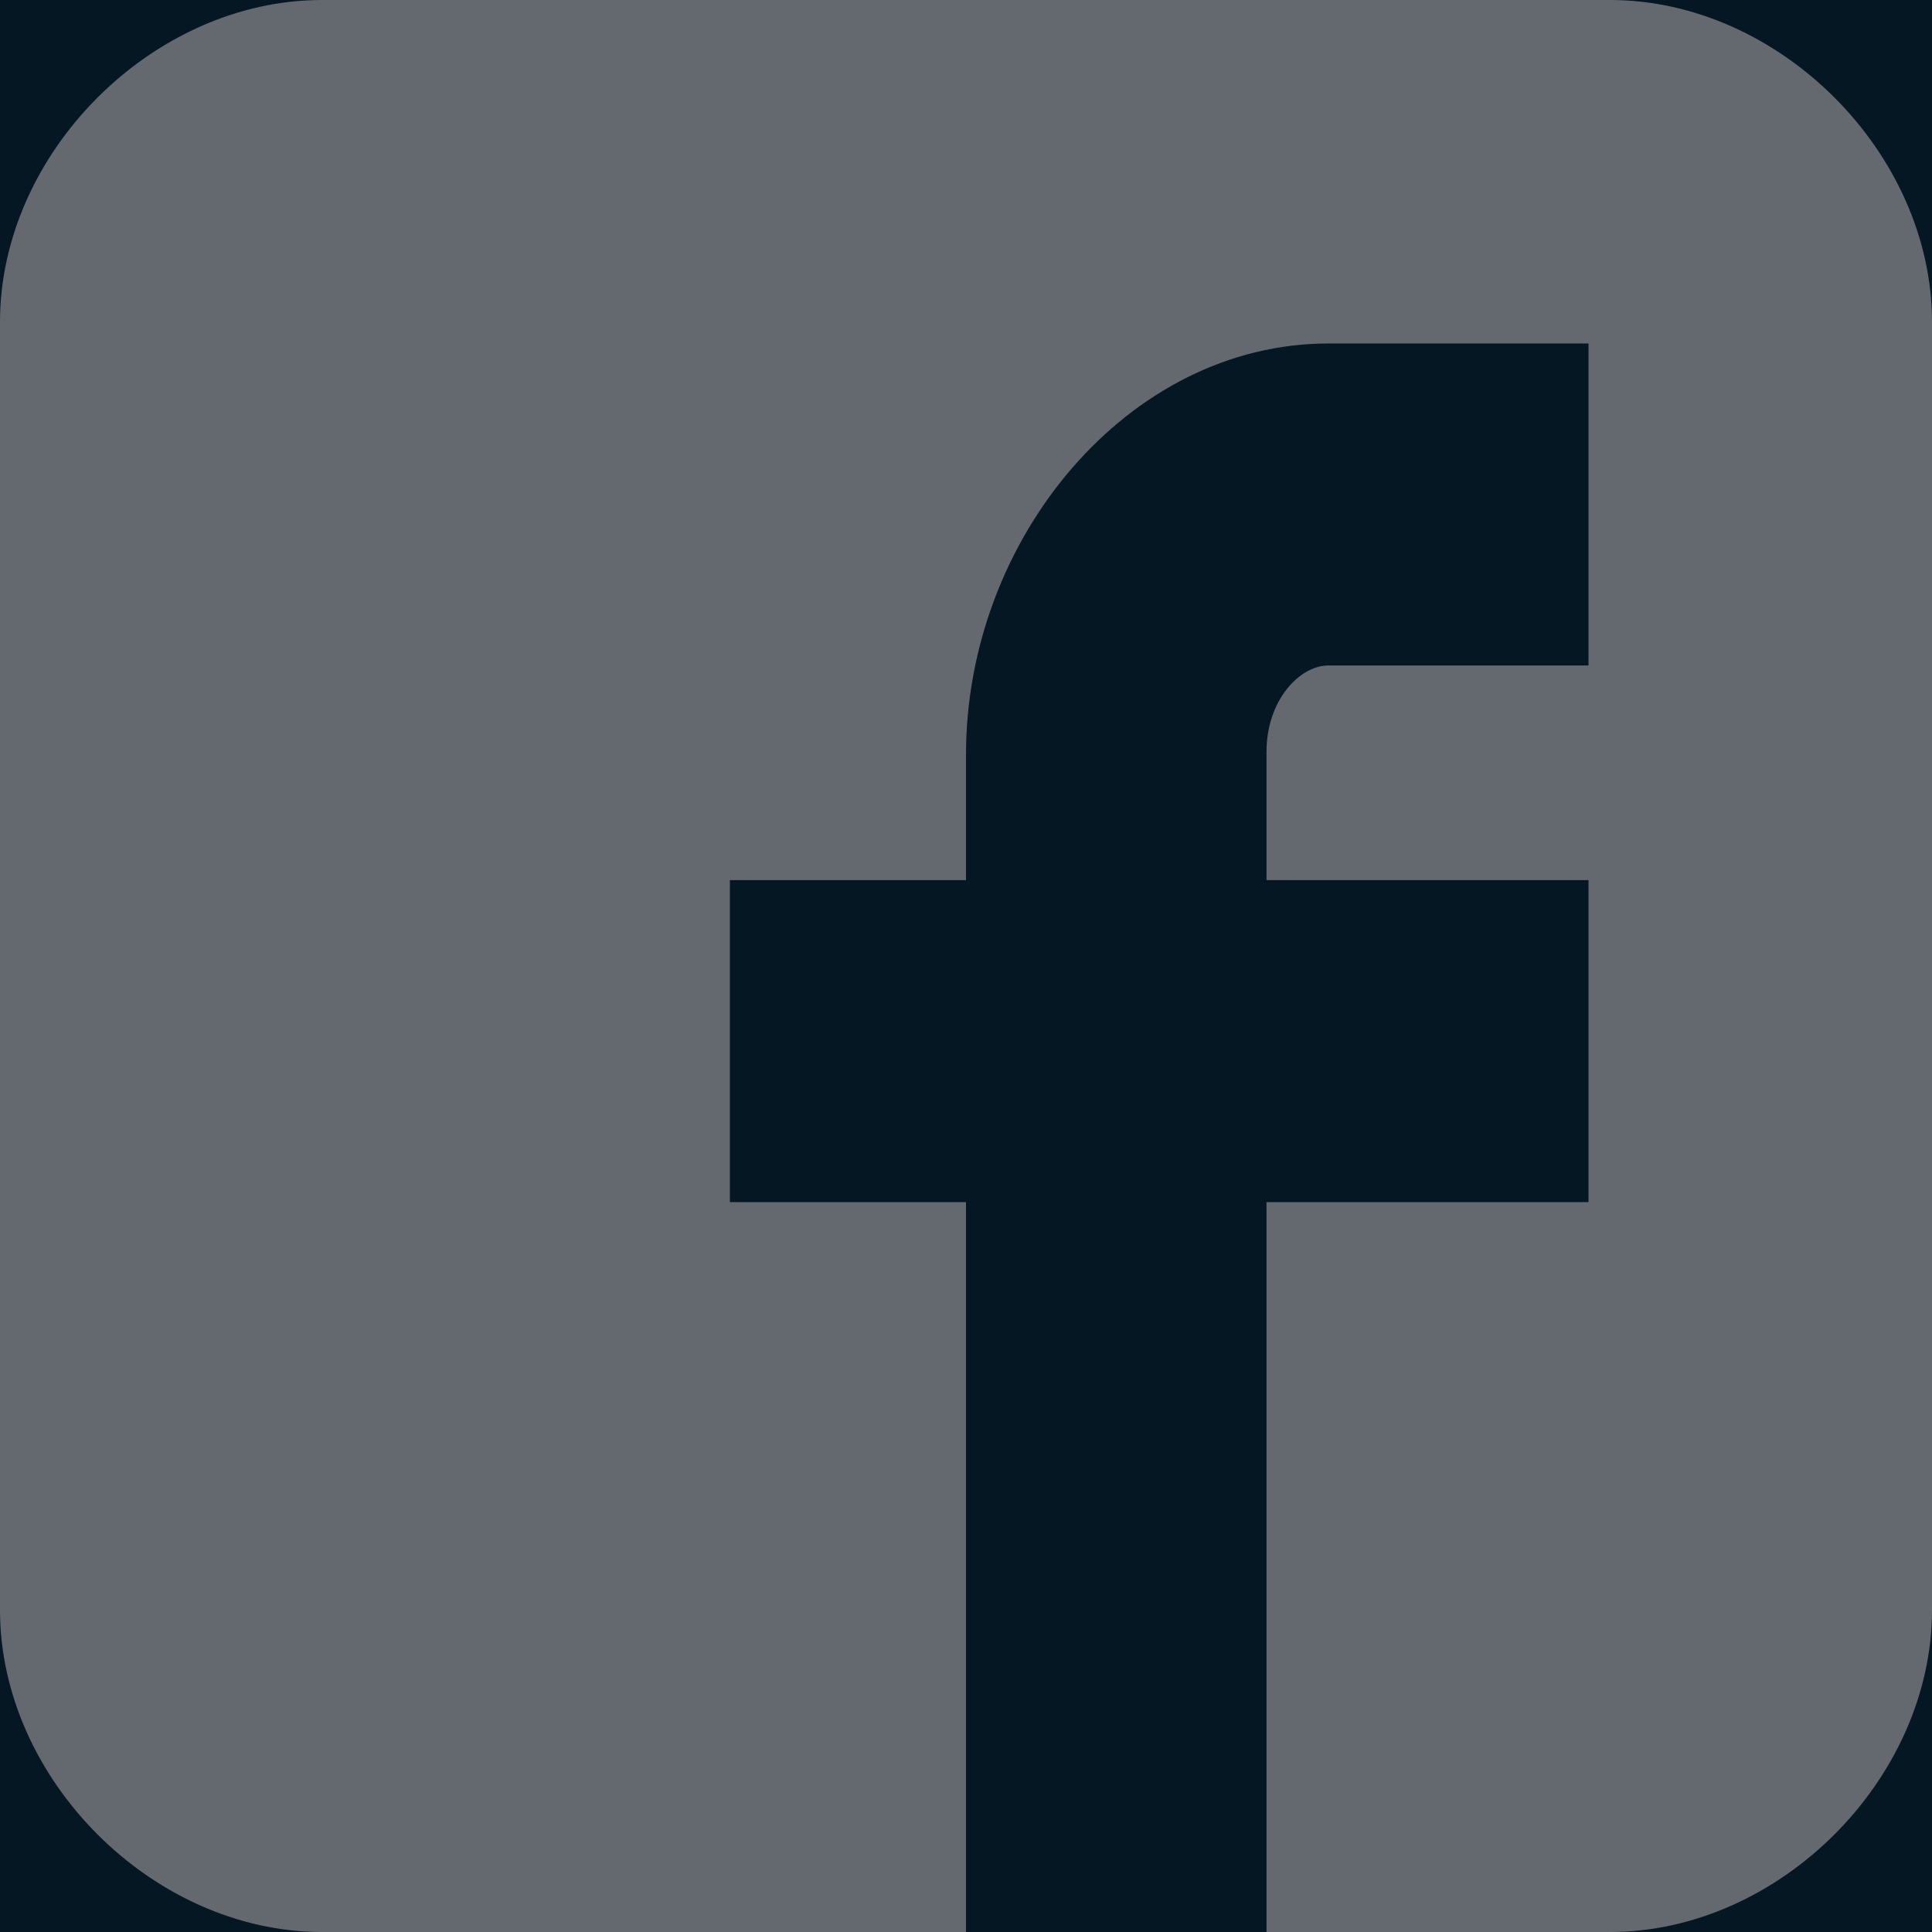 <svg xmlns="http://www.w3.org/2000/svg" width="24" height="24"><g fill="none" fill-rule="evenodd"><path fill="#F2F5F7" d="M-741-1469H699V322H-741z"/><path fill="#041723" d="M-741-184H699v506H-741z"/><path fill="#646970" d="M24 4c0-2.102-1.898-4-4-4H4C1.898 0 0 1.898 0 4v16c0 2.102 1.898 4 4 4h8v-9.067H9.067v-4H12V9.375c0-2.688 2.018-5.108 4.5-5.108h3.233v4H16.5c-.354 0-.767.43-.767 1.073v1.593h4v4h-4V24H20c2.102 0 4-1.898 4-4V4z"/></g></svg>